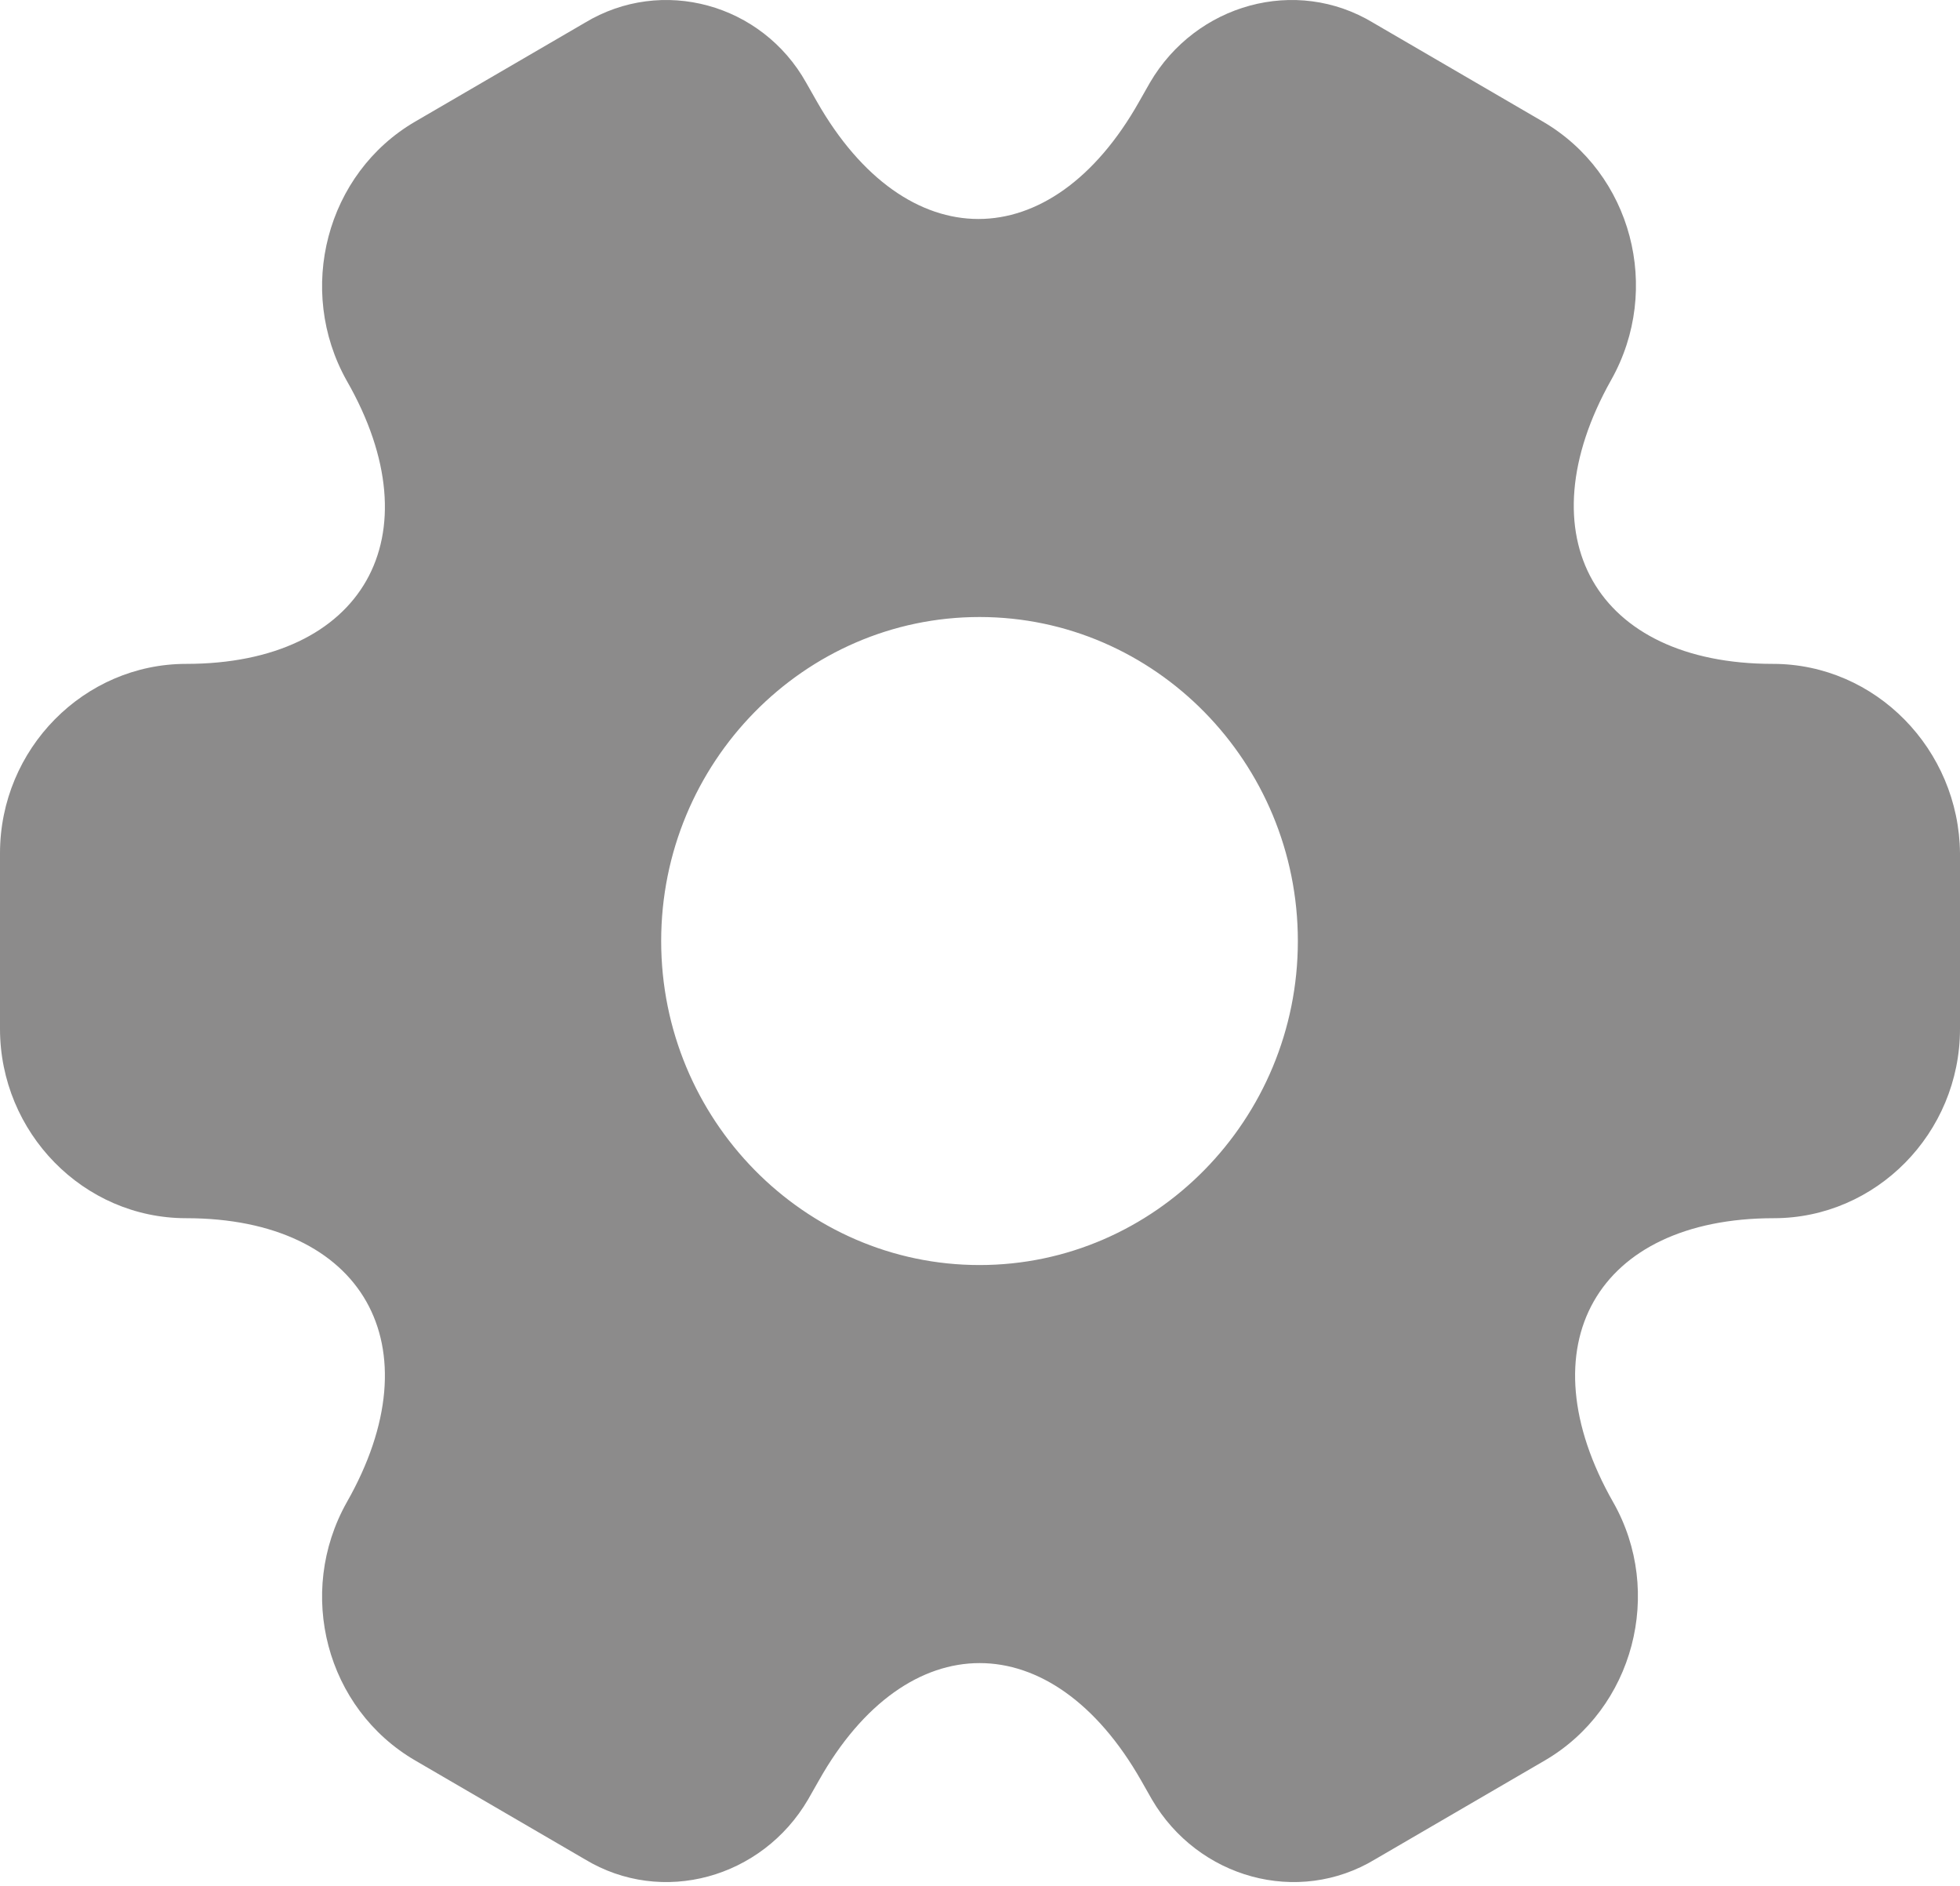 <svg width="105" height="101" viewBox="0 0 105 101" fill="none" xmlns="http://www.w3.org/2000/svg">
<path d="M94.978 35.556C85.48 35.556 81.597 28.721 86.319 20.338C89.048 15.479 87.421 9.285 82.646 6.508L73.568 1.222C69.423 -1.287 64.07 0.208 61.604 4.426L61.027 5.441C56.304 13.824 48.538 13.824 43.763 5.441L43.186 4.426C40.825 0.208 35.472 -1.287 31.327 1.222L22.249 6.508C17.474 9.285 15.847 15.532 18.576 20.391C23.351 28.721 19.468 35.556 9.97 35.556C4.513 35.556 0 40.094 0 45.701V55.099C0 60.652 4.46 65.244 9.97 65.244C19.468 65.244 23.351 72.078 18.576 80.462C15.847 85.321 17.474 91.514 22.249 94.291L31.327 99.577C35.472 102.087 40.825 100.592 43.291 96.374L43.868 95.359C48.591 86.976 56.357 86.976 61.132 95.359L61.709 96.374C64.175 100.592 69.528 102.087 73.673 99.577L82.751 94.291C87.526 91.514 89.153 85.267 86.424 80.462C81.649 72.078 85.532 65.244 95.03 65.244C100.487 65.244 105 60.705 105 55.099V45.701C104.948 40.148 100.487 35.556 94.978 35.556ZM52.474 67.753C43.081 67.753 35.42 59.958 35.42 50.4C35.42 40.842 43.081 33.046 52.474 33.046C61.867 33.046 69.528 40.842 69.528 50.4C69.528 59.958 61.867 67.753 52.474 67.753Z" fill="#8C8B8B"/>
</svg>
